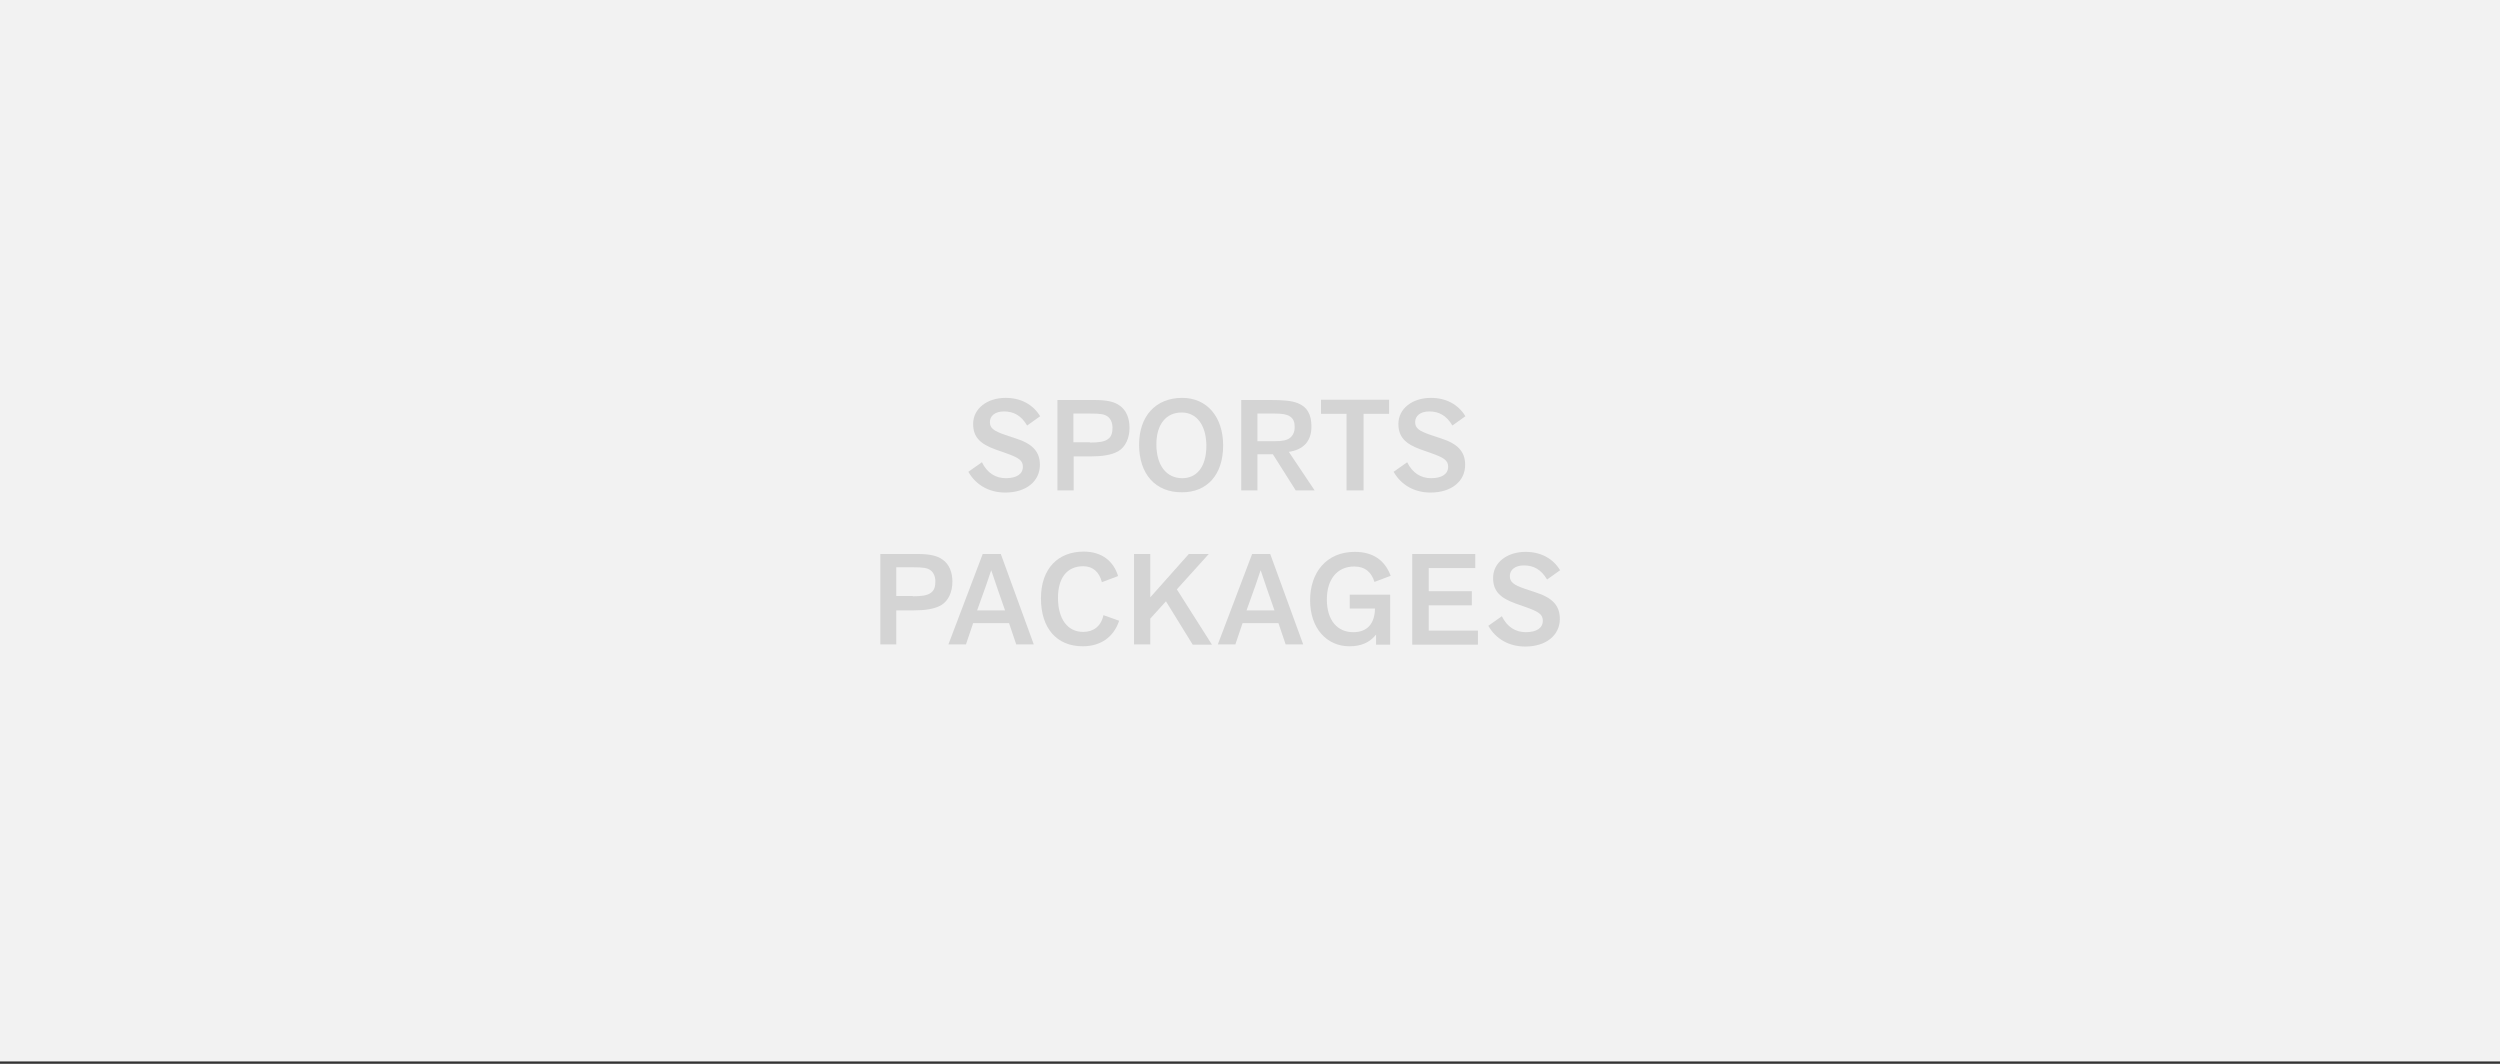 <?xml version="1.0" encoding="utf-8"?>
<!-- Generator: Adobe Illustrator 24.2.3, SVG Export Plug-In . SVG Version: 6.00 Build 0)  -->
<svg version="1.1" id="Ebene_1" xmlns="http://www.w3.org/2000/svg" xmlns:xlink="http://www.w3.org/1999/xlink" x="0px" y="0px"
	 viewBox="0 0 940 400" style="enable-background:new 0 0 940 400;" xml:space="preserve">
<rect x="0" y="0" width="940" height="400" fill="#333333" stroke="none"/>
<style type="text/css">
	.st0{fill-rule:evenodd;clip-rule:evenodd;fill:#F2F2F2;}
	.st1{fill:#d4d4d4;}
</style>
<rect id="image" class="st0" width="940" height="399.1"/>
<g>
	<path class="st1" d="M369.2,173.8c2,4.1,5.2,6,9,6c4.1,0,6.4-1.6,6.4-4.3c0-2.4-1.5-3.4-6.6-5.2l-3.7-1.3c-5.8-2.1-8.4-4.7-8.4-9.6
		c0-5.8,5.3-9.8,12.2-9.8c5.8,0,10.3,2.5,13,6.9l-4.9,3.5c-2.3-3.9-5.2-5.3-8.7-5.3c-3.4,0-5.3,1.7-5.3,4c0,2.2,1.3,3.3,5.7,4.8
		l3.9,1.3c6.3,2,9.2,4.9,9.2,10c0,6.1-5.1,10.4-13,10.4c-6.2,0-11.1-2.9-13.9-7.8L369.2,173.8z"/>
	<path class="st1" d="M397.6,184.4v-34h14c4.7,0,7.5,0.7,9.4,2.1c2.6,1.8,3.7,4.9,3.7,8.3c0,3.8-1.4,7.2-4.3,8.9
		c-2.5,1.4-6,1.9-10.1,1.9h-6.6v12.8H397.6z M409.8,166.4c3.3,0,5.5-0.3,6.8-1.3c1.3-0.9,1.7-2.4,1.7-4.3c0-1.7-0.6-3.2-1.7-4.1
		c-1.3-1-2.9-1.2-6.5-1.2h-6.5v10.8H409.8z"/>
	<path class="st1" d="M428.3,167.2c0-10.8,6.3-17.6,16.2-17.6c9.3,0,15.4,7.1,15.4,17.9c0,11.1-6.1,17.6-15.4,17.6
		C434.4,185.2,428.3,178.2,428.3,167.2z M444.3,155.1c-5.8,0-9.5,4.4-9.5,12c0,7.9,3.8,12.7,9.7,12.7c5.4,0,9.1-4.1,9.1-12.3
		C453.5,159.6,449.8,155.1,444.3,155.1z"/>
	<path class="st1" d="M487.2,184.4l-8.6-13.6h-5.8v13.6h-6.1v-34h11c4.4,0,7.8,0.2,10.3,1.2c3.5,1.4,5.1,4.2,5.1,8.8
		c0,5.6-3.1,8.7-8.5,9.5l9.7,14.5H487.2z M479.2,165.9c3.1,0,4.8-0.4,5.9-1.3c1.1-0.9,1.7-2.3,1.7-4c0-1.8-0.4-3.2-1.9-4.1
		c-1.1-0.7-2.8-1-5.5-1h-6.6v10.4H479.2z"/>
	<path class="st1" d="M506.3,184.4v-28.8h-9.6v-5.3h25.6v5.3h-9.6v28.8H506.3z"/>
	<path class="st1" d="M529.1,173.8c2,4.1,5.2,6,9,6c4.1,0,6.4-1.6,6.4-4.3c0-2.4-1.5-3.4-6.6-5.2l-3.7-1.3c-5.8-2.1-8.4-4.7-8.4-9.6
		c0-5.8,5.3-9.8,12.2-9.8c5.8,0,10.3,2.5,13,6.9l-4.9,3.5c-2.3-3.9-5.2-5.3-8.7-5.3c-3.4,0-5.3,1.7-5.3,4c0,2.2,1.3,3.3,5.7,4.8
		l3.9,1.3c6.3,2,9.2,4.9,9.2,10c0,6.1-5.1,10.4-13,10.4c-6.2,0-11.1-2.9-13.9-7.8L529.1,173.8z"/>
	<path class="st1" d="M331,242.3v-34h14c4.7,0,7.5,0.7,9.4,2.1c2.6,1.8,3.7,4.9,3.7,8.3c0,3.8-1.4,7.2-4.3,8.9
		c-2.5,1.4-6,1.9-10.1,1.9H337v12.8H331z M343.2,224.2c3.3,0,5.5-0.3,6.8-1.3c1.3-0.9,1.7-2.4,1.7-4.3c0-1.7-0.6-3.2-1.7-4.1
		c-1.3-1-2.9-1.2-6.5-1.2H337v10.8H343.2z"/>
	<path class="st1" d="M382.1,242.3l-2.7-8h-13.5l-2.7,8h-6.6l12.9-34h6.8l12.4,34H382.1z M377.9,229.5c-1.9-5.5-3.6-10.2-5.2-15.1
		c-1.1,3.4-2.3,6.8-5.3,15.1H377.9z"/>
	<path class="st1" d="M414.3,218.9c-0.9-3.7-3.3-6-7-6c-6.2,0-9.5,4.5-9.5,11.9c0,7.8,3.5,12.8,9.5,12.8c3.8,0,6.7-2.1,7.6-6.3
		l5.9,2.1c-2.1,6.3-7.1,9.6-13.7,9.6c-9.8,0-15.7-6.8-15.7-18s6.4-17.6,16.1-17.6c6.8,0,11.2,3.6,12.9,9.2L414.3,218.9z"/>
	<path class="st1" d="M448.4,242.3l-10-16.2l-5.9,6.5v9.7h-6.1v-34h6.1v16.3l14.5-16.3h7.5l-12,13.3l13.2,20.8H448.4z"/>
	<path class="st1" d="M483.4,242.3l-2.7-8h-13.5l-2.7,8h-6.6l12.9-34h6.8l12.4,34H483.4z M479.2,229.5c-1.9-5.5-3.6-10.2-5.2-15.1
		c-1.1,3.4-2.3,6.8-5.3,15.1H479.2z"/>
	<path class="st1" d="M517.4,242.3v-3.7c-2.4,3-5.6,4.4-10,4.4c-8.6,0-14.8-6.8-14.8-17.3c0-10.4,6.1-18.2,16.8-18.2
		c6.8,0,11.3,3.1,13.5,9l-6.1,2.3c-1.1-3.6-3.5-5.8-7.6-5.8c-6.4,0-10.3,4.8-10.3,12.4c0,8,4.1,12.3,9.9,12.3c5.4,0,8.1-3.3,8.2-8.9
		h-9.5v-5.2h15.2v18.8H517.4z"/>
	<path class="st1" d="M531,242.3v-34h23.7v5.3h-17.5v8.7h16.2v5.3h-16.2v9.5h18.5v5.3H531z"/>
	<path class="st1" d="M564.7,231.7c2,4.1,5.2,6,9,6c4.1,0,6.4-1.6,6.4-4.3c0-2.4-1.5-3.4-6.6-5.2l-3.7-1.3c-5.8-2.1-8.4-4.7-8.4-9.6
		c0-5.8,5.3-9.8,12.2-9.8c5.8,0,10.3,2.5,13,6.9l-4.9,3.5c-2.3-3.9-5.2-5.3-8.7-5.3c-3.4,0-5.3,1.7-5.3,4c0,2.2,1.3,3.3,5.7,4.8
		l3.9,1.3c6.3,2,9.2,4.9,9.2,10c0,6.1-5.1,10.4-13,10.4c-6.2,0-11.1-2.9-13.9-7.8L564.7,231.7z"/>
</g>
</svg>
